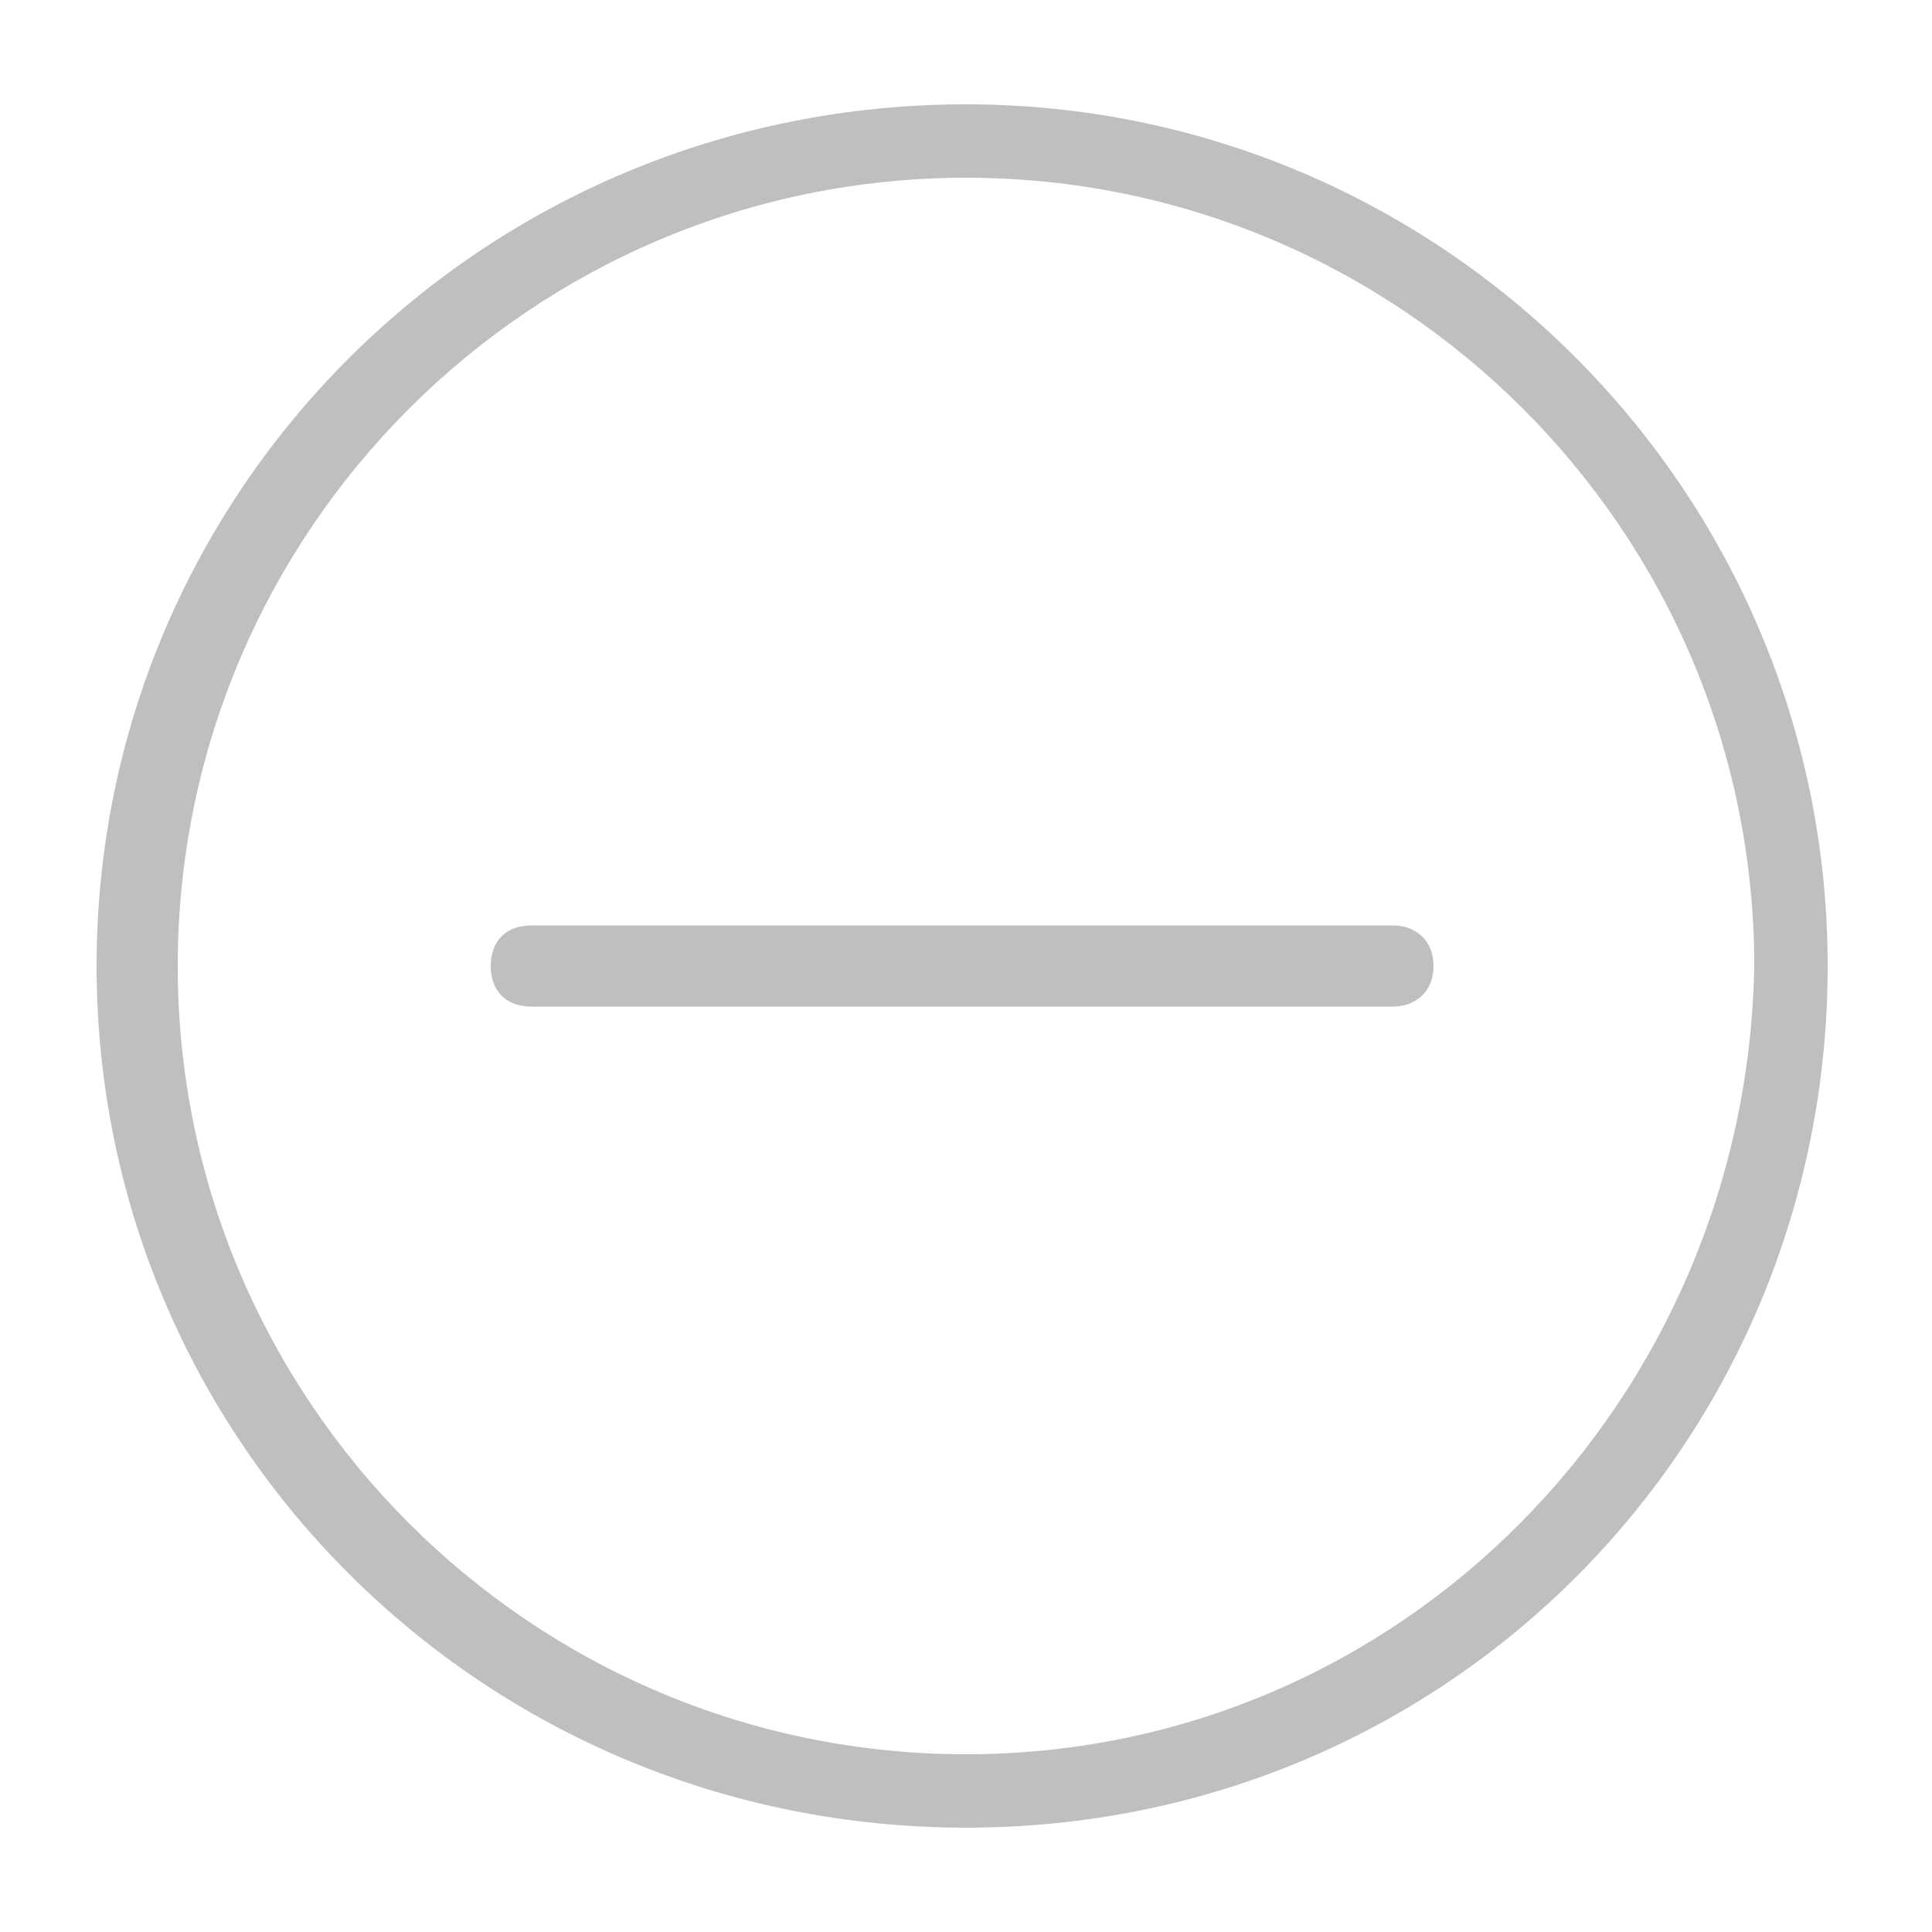 <svg t="1522466141884" class="icon" style="" viewBox="0 0 1024 1024" version="1.1" xmlns="http://www.w3.org/2000/svg" p-id="2755" xmlns:xlink="http://www.w3.org/1999/xlink" width="28" height="28"><defs><style type="text/css"></style></defs><path d="M512 55.296C256 55.296 51.2 260.096 51.2 512s204.8 456.704 460.8 456.704 456.704-204.8 456.704-456.704S763.904 55.296 512 55.296zM512 929.792C281.6 929.792 94.208 742.4 94.208 512S281.6 94.208 512 94.208 929.792 281.6 929.792 512C925.696 742.4 742.4 929.792 512 929.792zM738.304 490.496 281.6 490.496c-13.312 0-21.504 8.192-21.504 21.504 0 13.312 8.192 21.504 21.504 21.504l456.704 0c12.288 0 21.504-8.192 21.504-21.504C759.808 498.688 750.592 490.496 738.304 490.496z" p-id="2756" fill="#bfbfbf"></path></svg>
